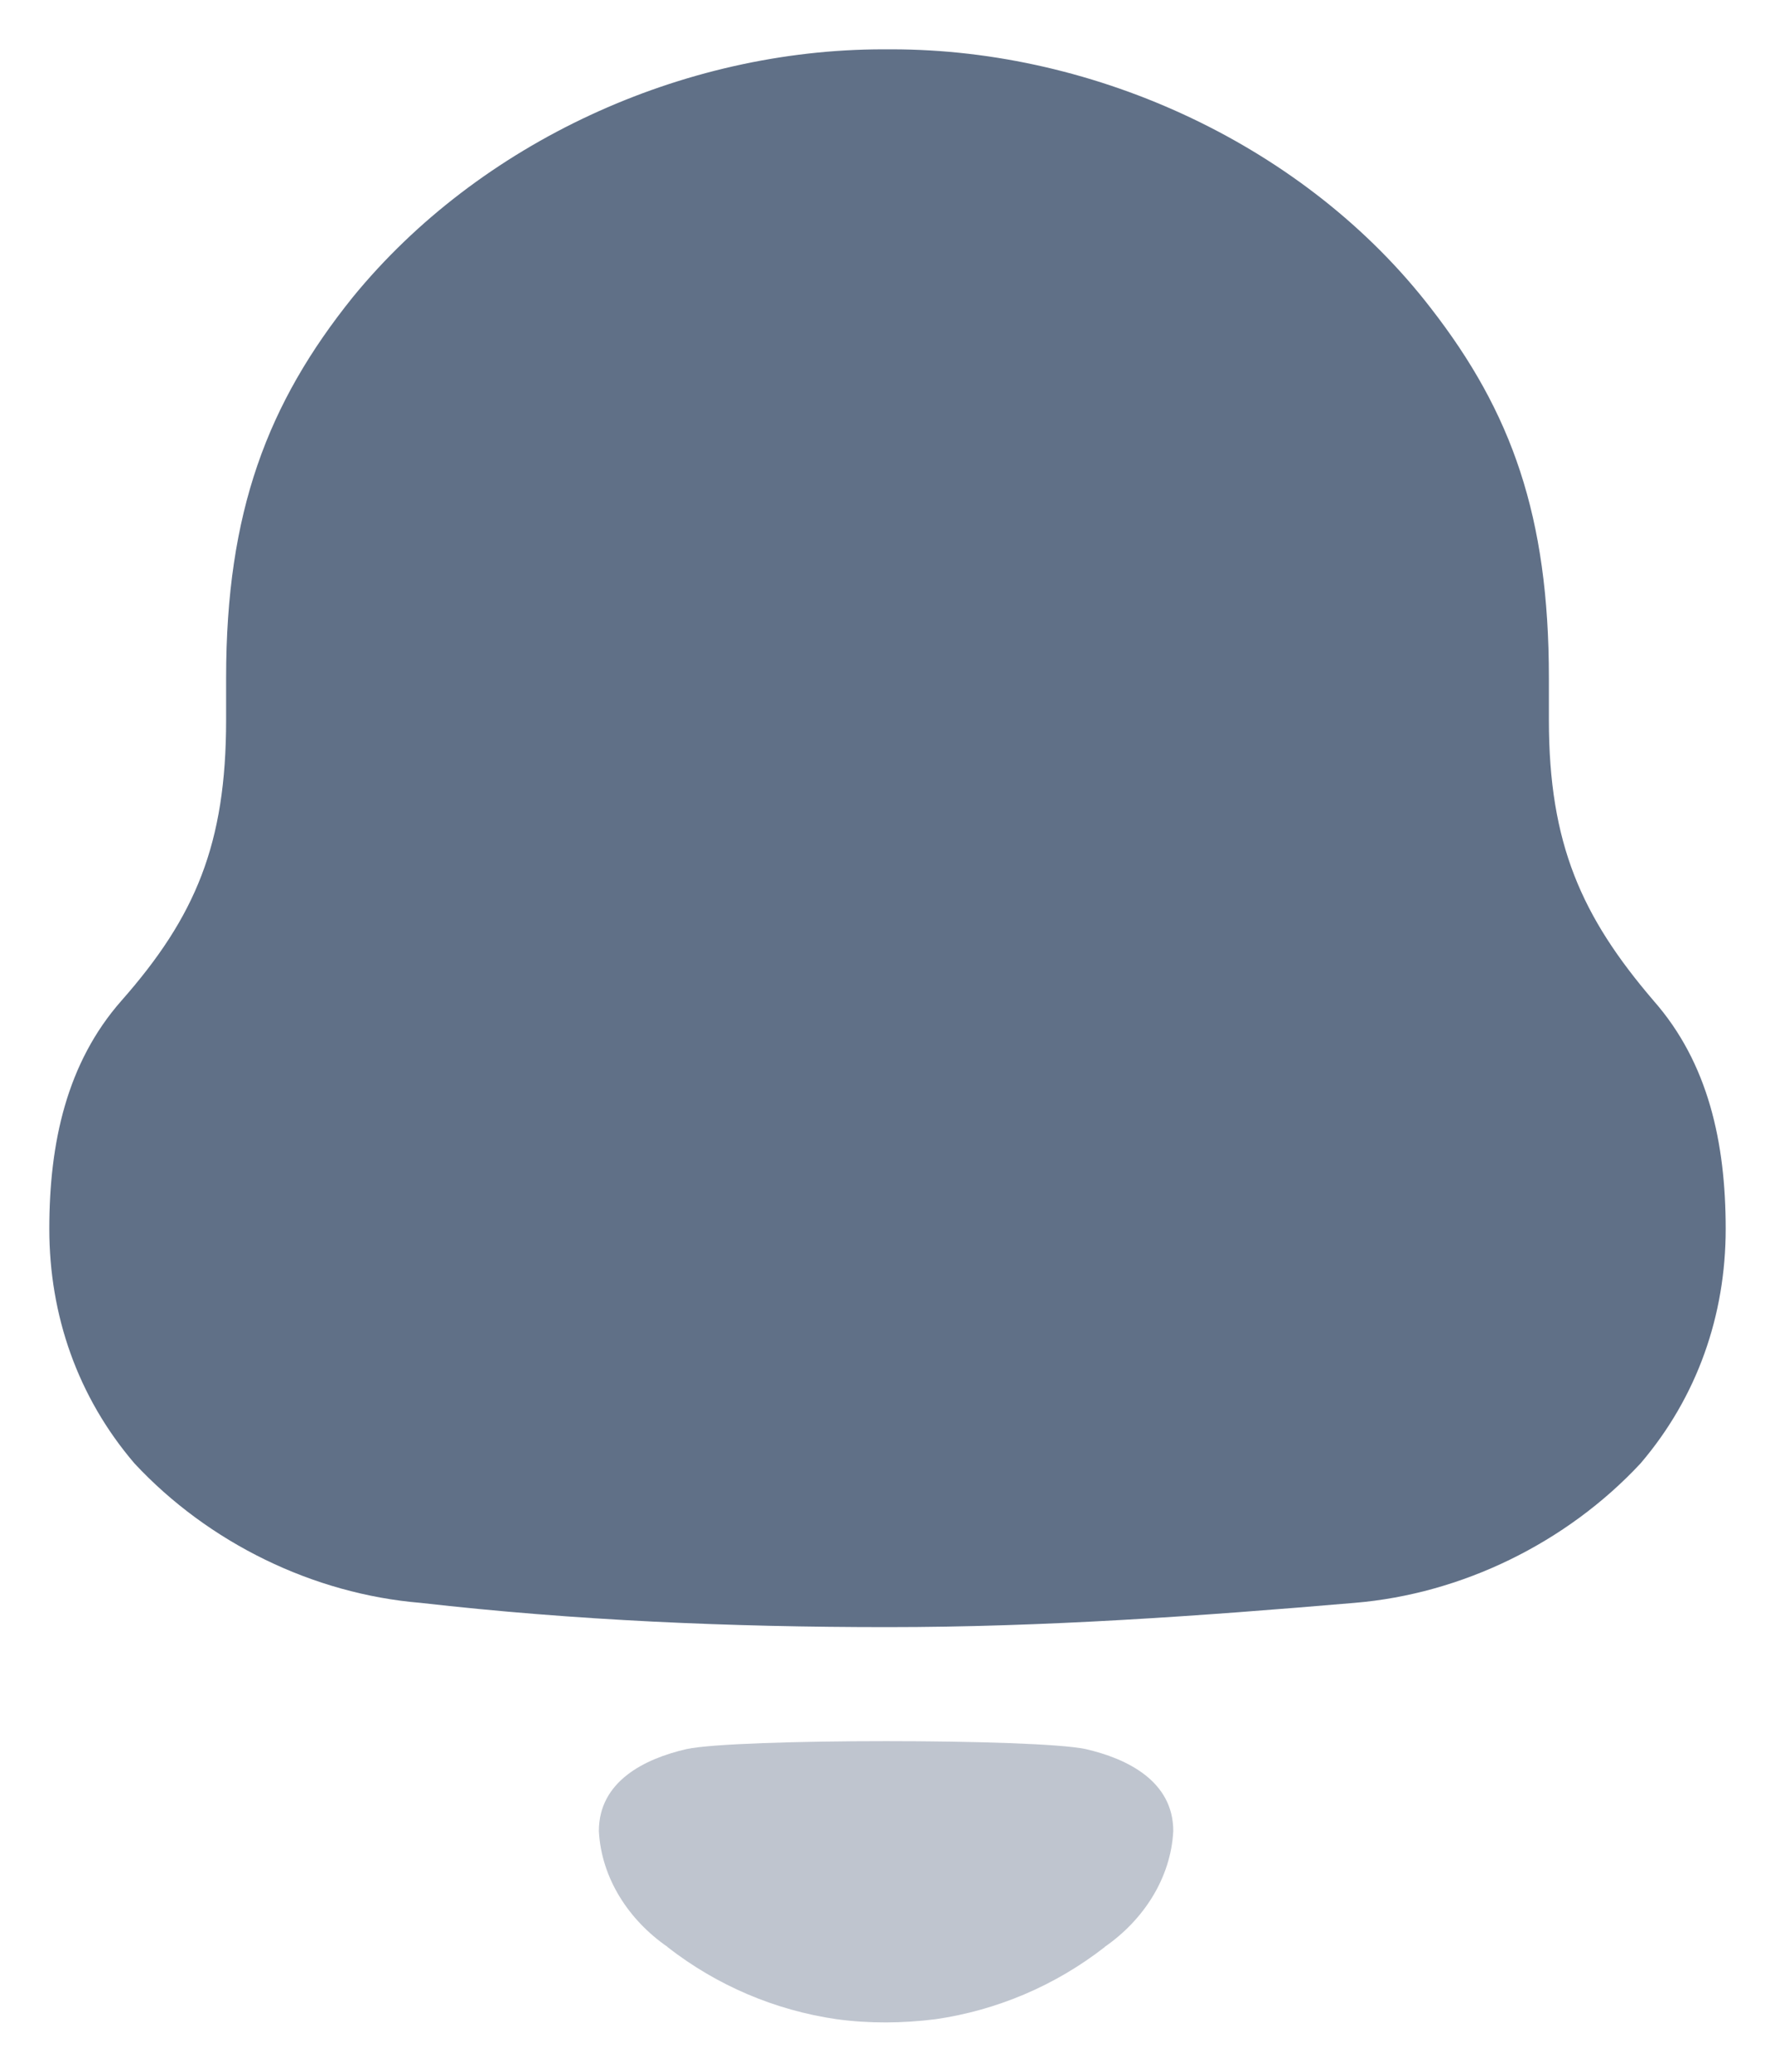 <svg width="18" height="21" viewBox="0 0 18 21" fill="none" xmlns="http://www.w3.org/2000/svg">
<path d="M16.77 10.145C16.039 9.292 15.707 8.553 15.707 7.297V6.87C15.707 5.234 15.33 4.179 14.511 3.125C13.249 1.487 11.124 0.5 9.044 0.5H8.956C6.919 0.5 4.861 1.442 3.577 3.013C2.713 4.088 2.293 5.188 2.293 6.87V7.297C2.293 8.553 1.983 9.292 1.23 10.145C0.677 10.774 0.5 11.582 0.5 12.456C0.5 13.331 0.787 14.16 1.364 14.834C2.116 15.641 3.178 16.157 4.264 16.247C5.835 16.426 7.406 16.493 9.001 16.493C10.594 16.493 12.165 16.381 13.737 16.247C14.822 16.157 15.884 15.641 16.636 14.834C17.212 14.16 17.5 13.331 17.5 12.456C17.5 11.582 17.323 10.774 16.77 10.145Z" fill="#607087"/>
<path opacity="0.4" d="M11.009 17.729C10.509 17.622 7.463 17.622 6.963 17.729C6.535 17.827 6.073 18.057 6.073 18.56C6.098 19.041 6.379 19.465 6.769 19.734L6.768 19.735C7.272 20.128 7.863 20.377 8.482 20.467C8.812 20.512 9.148 20.51 9.49 20.467C10.108 20.377 10.7 20.128 11.204 19.735L11.203 19.734C11.592 19.465 11.873 19.041 11.898 18.56C11.898 18.057 11.436 17.827 11.009 17.729Z" fill="#607087"/>
</svg>
